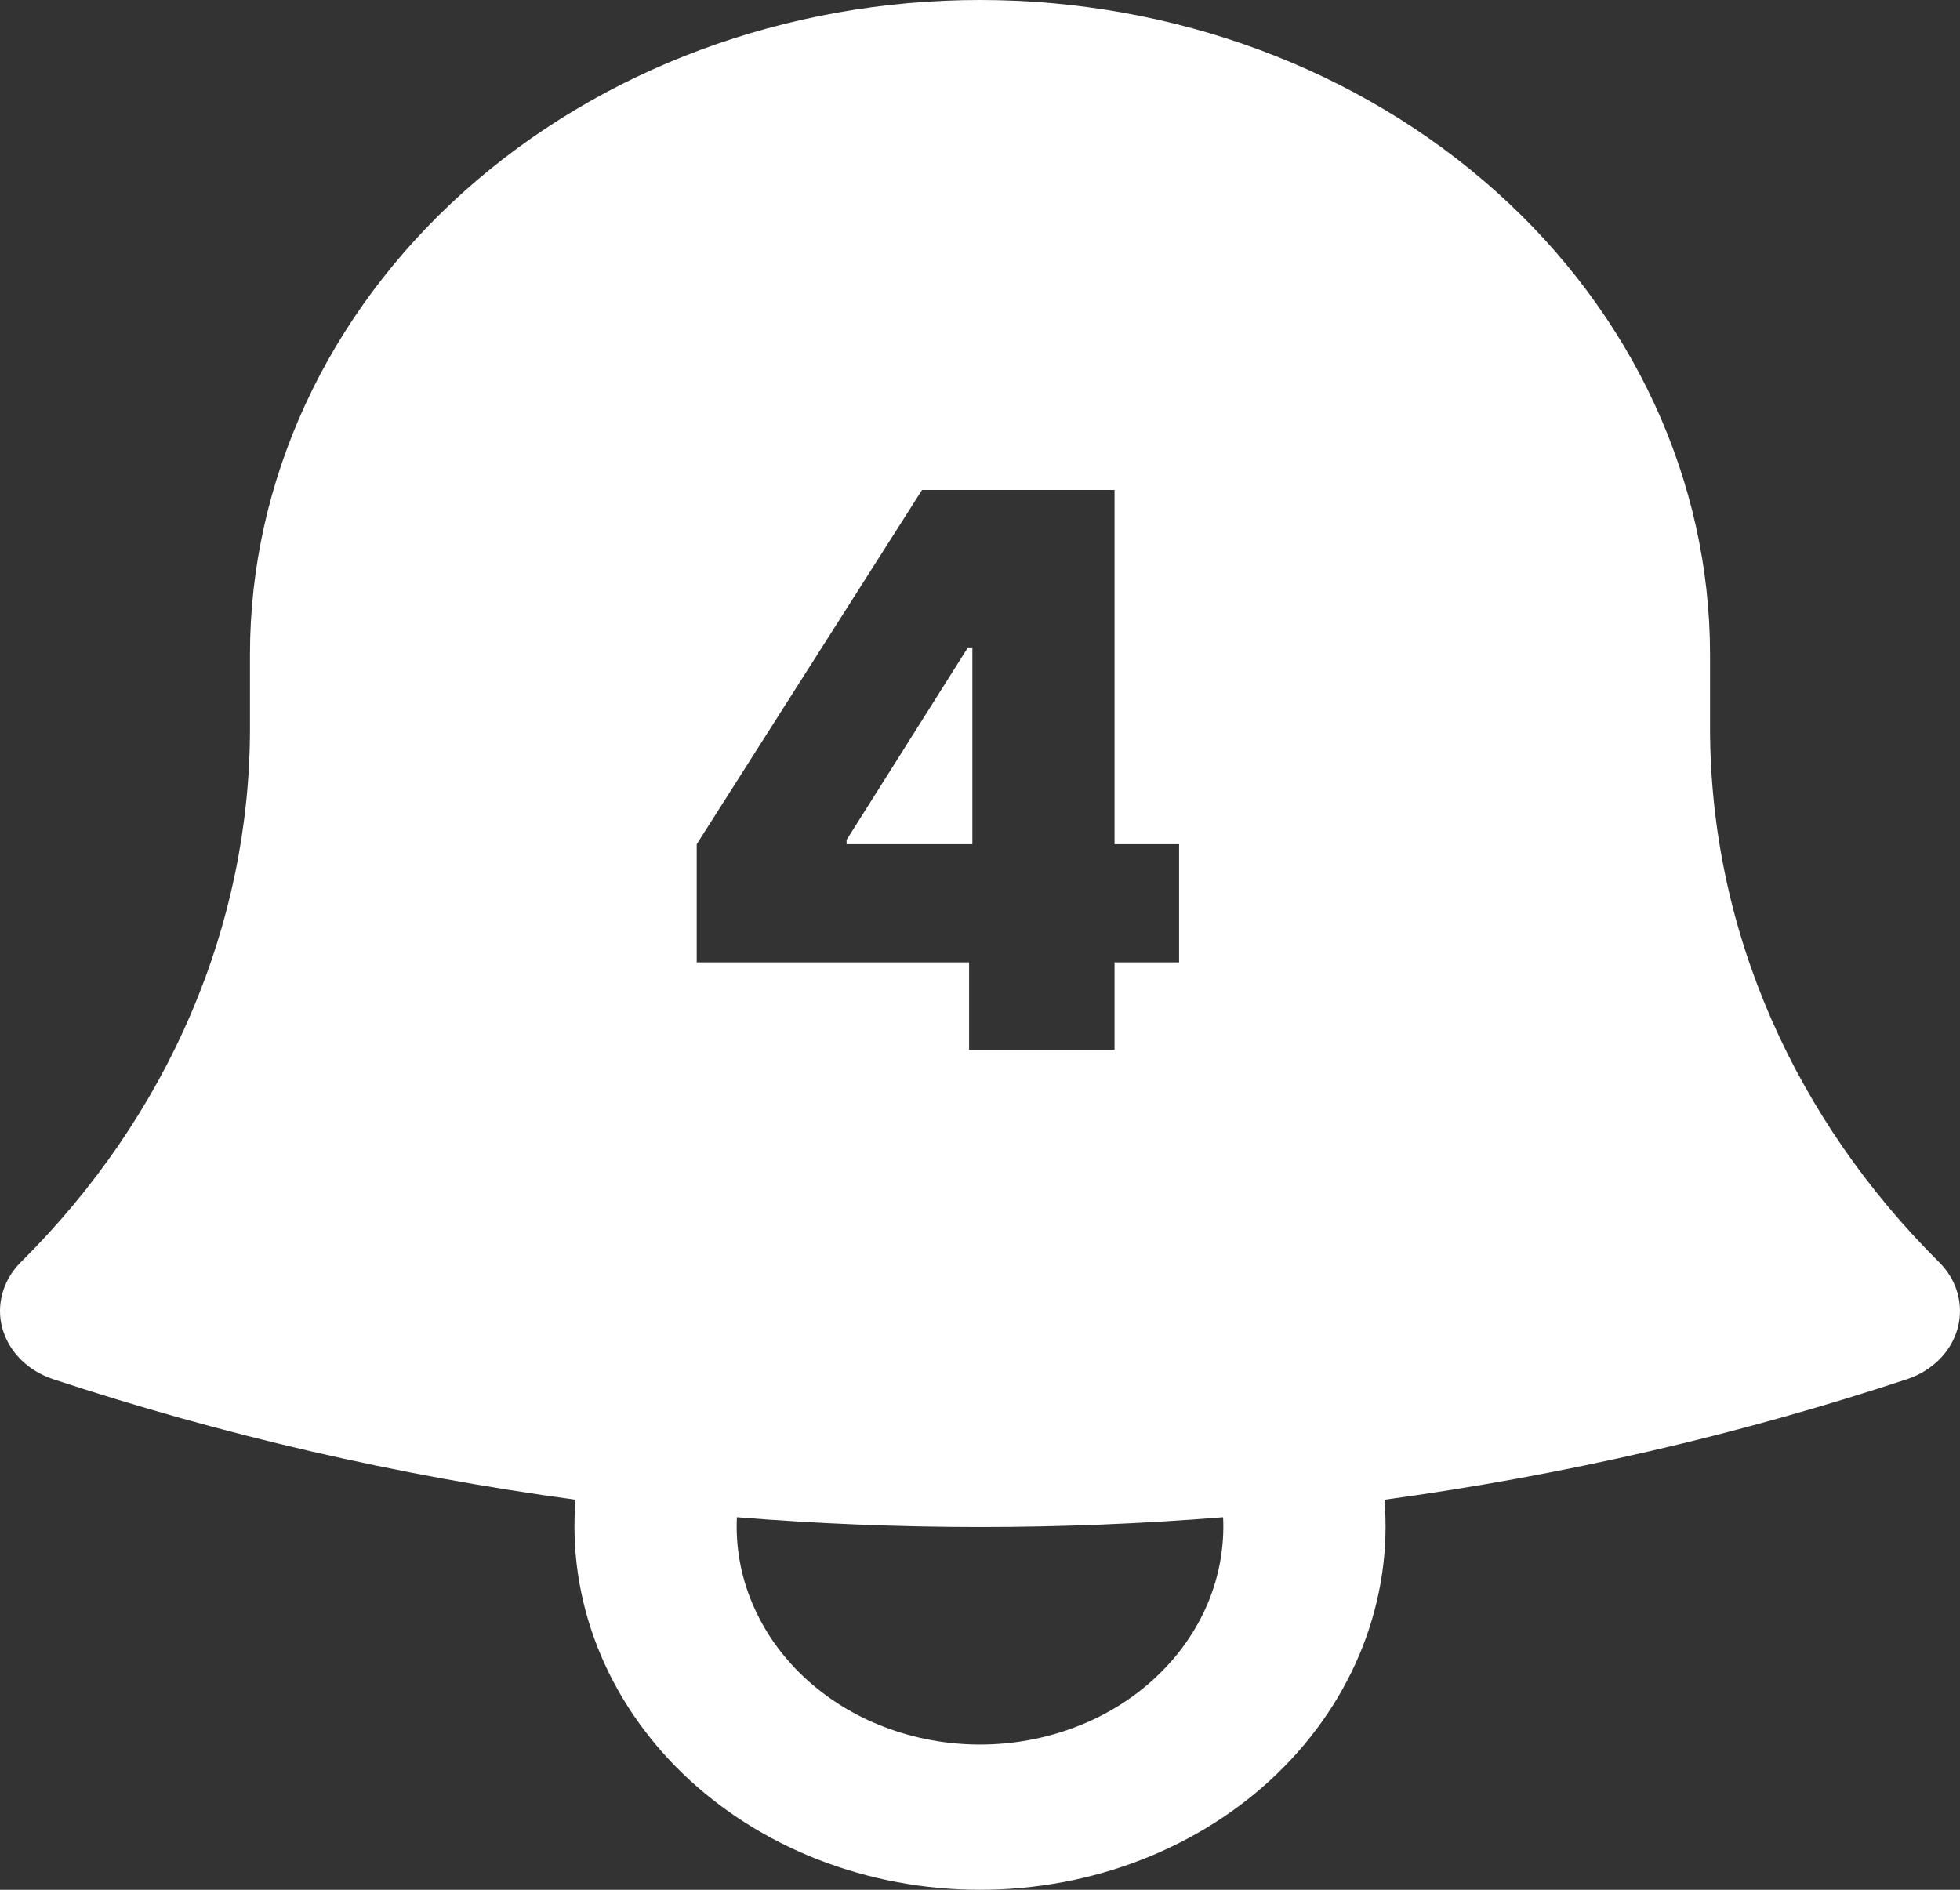<svg width="28" height="27" viewBox="0 0 28 27" fill="none" xmlns="http://www.w3.org/2000/svg">
<rect x="0" y="0" width="28" height="27" fill="#333333" stroke="none"/>
<path fill-rule="evenodd" clip-rule="evenodd" d="M6.626 2.739C4.67 4.492 3.571 6.87 3.571 9.35V10.388C3.576 13.213 2.409 15.938 0.297 18.034C0.17 18.161 0.081 18.312 0.035 18.477C-0.011 18.642 -0.012 18.814 0.034 18.978C0.079 19.143 0.169 19.295 0.295 19.422C0.421 19.548 0.58 19.645 0.757 19.704C3.174 20.503 5.675 21.081 8.222 21.427C8.164 22.139 8.27 22.854 8.534 23.528C8.798 24.201 9.214 24.819 9.756 25.342C10.298 25.865 10.955 26.282 11.686 26.568C12.416 26.853 13.204 27 14 27C14.796 27 15.585 26.853 16.314 26.568C17.045 26.282 17.702 25.865 18.244 25.342C18.786 24.819 19.202 24.201 19.466 23.528C19.73 22.854 19.837 22.139 19.778 21.427C22.36 21.076 24.857 20.494 27.243 19.705C27.421 19.646 27.579 19.549 27.705 19.423C27.832 19.296 27.921 19.144 27.966 18.979C28.012 18.814 28.011 18.642 27.965 18.477C27.919 18.312 27.829 18.16 27.702 18.034C25.665 16.008 24.429 13.329 24.429 10.388V9.35C24.429 6.87 23.331 4.492 21.375 2.739C19.419 0.985 16.766 0 14 0C11.234 0 8.582 0.985 6.626 2.739ZM10.748 22.91C10.582 22.517 10.507 22.097 10.527 21.677C12.838 21.864 15.163 21.864 17.473 21.677C17.493 22.097 17.418 22.517 17.253 22.91C17.087 23.303 16.834 23.662 16.509 23.966C16.185 24.269 15.796 24.511 15.364 24.675C14.933 24.84 14.469 24.925 14 24.925C13.531 24.925 13.067 24.84 12.636 24.675C12.423 24.594 12.22 24.494 12.03 24.377C11.835 24.257 11.655 24.119 11.491 23.966C11.297 23.785 11.13 23.584 10.99 23.369C10.896 23.222 10.815 23.069 10.748 22.91ZM9.953 12.062V13.75H13.844V15H15.922V13.75H16.844V12.062H15.922V7H14.703H13.891H13.172L9.953 12.062ZM13.891 9.25H13.828L12.094 12V12.062H13.891V9.25Z" fill="white"/>
</svg>